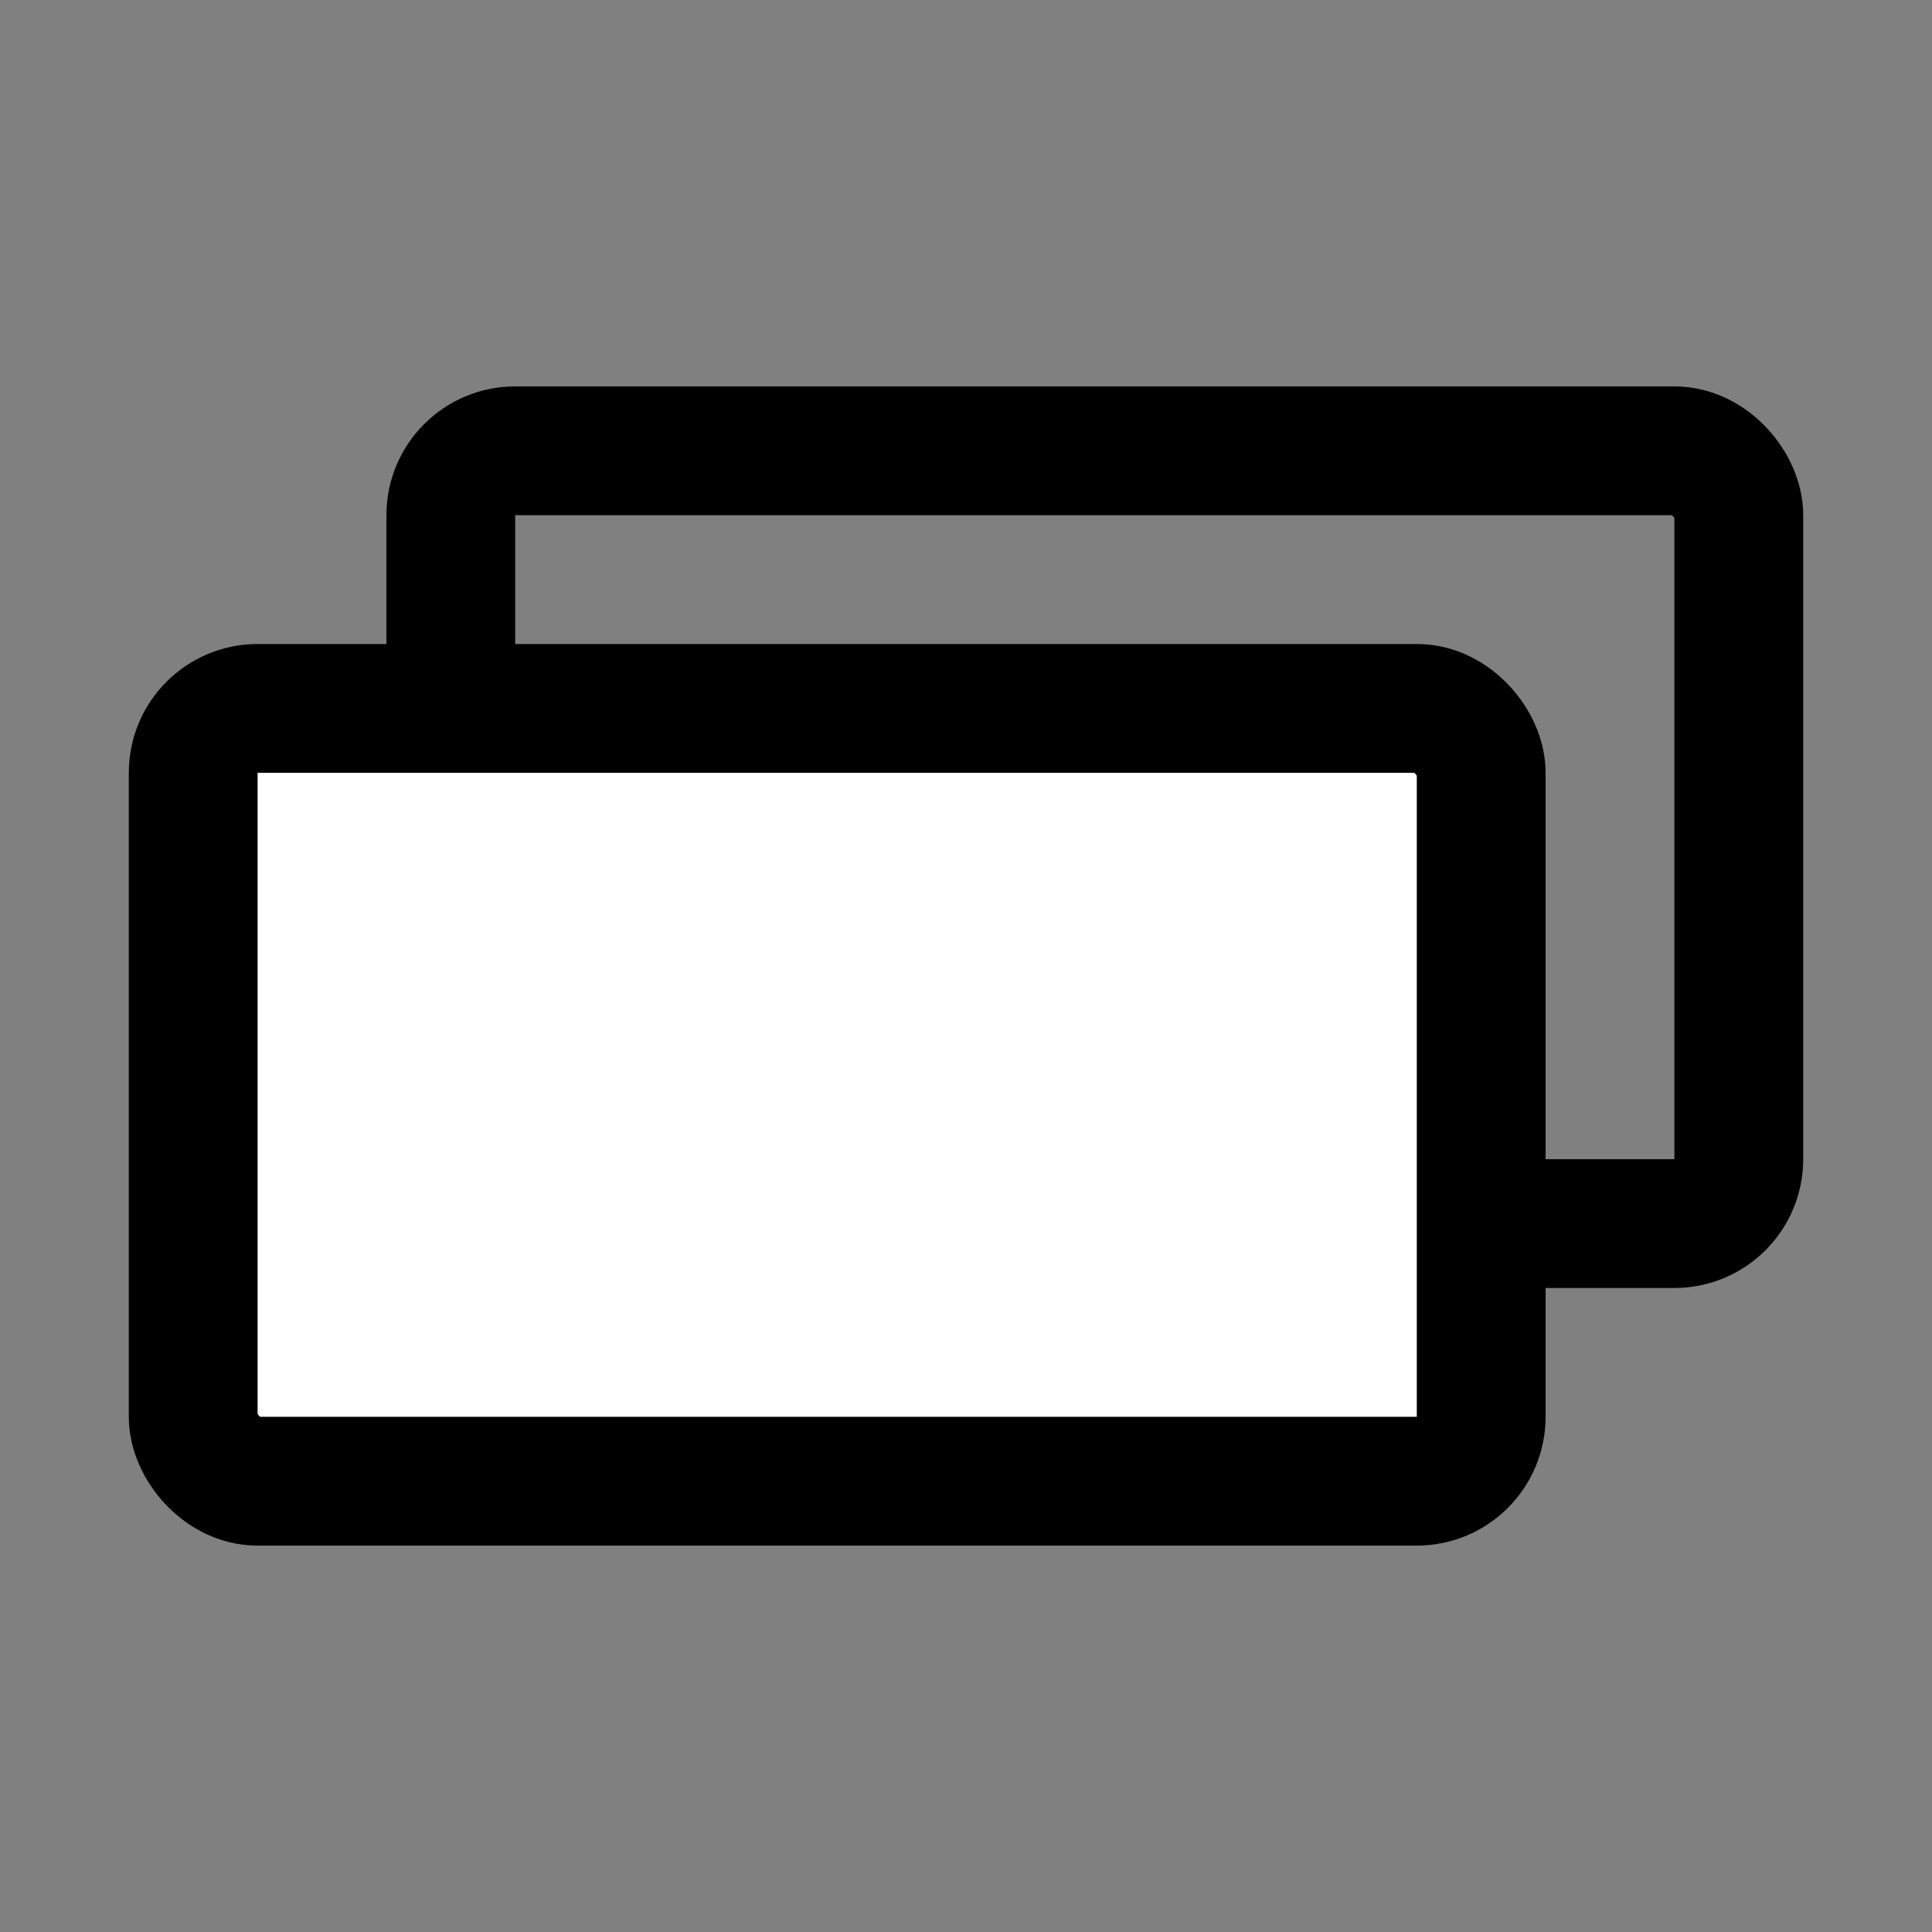 <svg width="15" height="15" viewBox="0 0 15 15" fill="none" xmlns="http://www.w3.org/2000/svg">
<rect x="0" y="0" width="15" height="15" fill="#808080" stroke="none"/>
<rect x="3.5" y="3.5" width="10" height="6" rx="0.5" stroke="black"/>
<rect x="1.5" y="5.5" width="10" height="6" rx="0.5" fill="white" stroke="black"/>
</svg>
